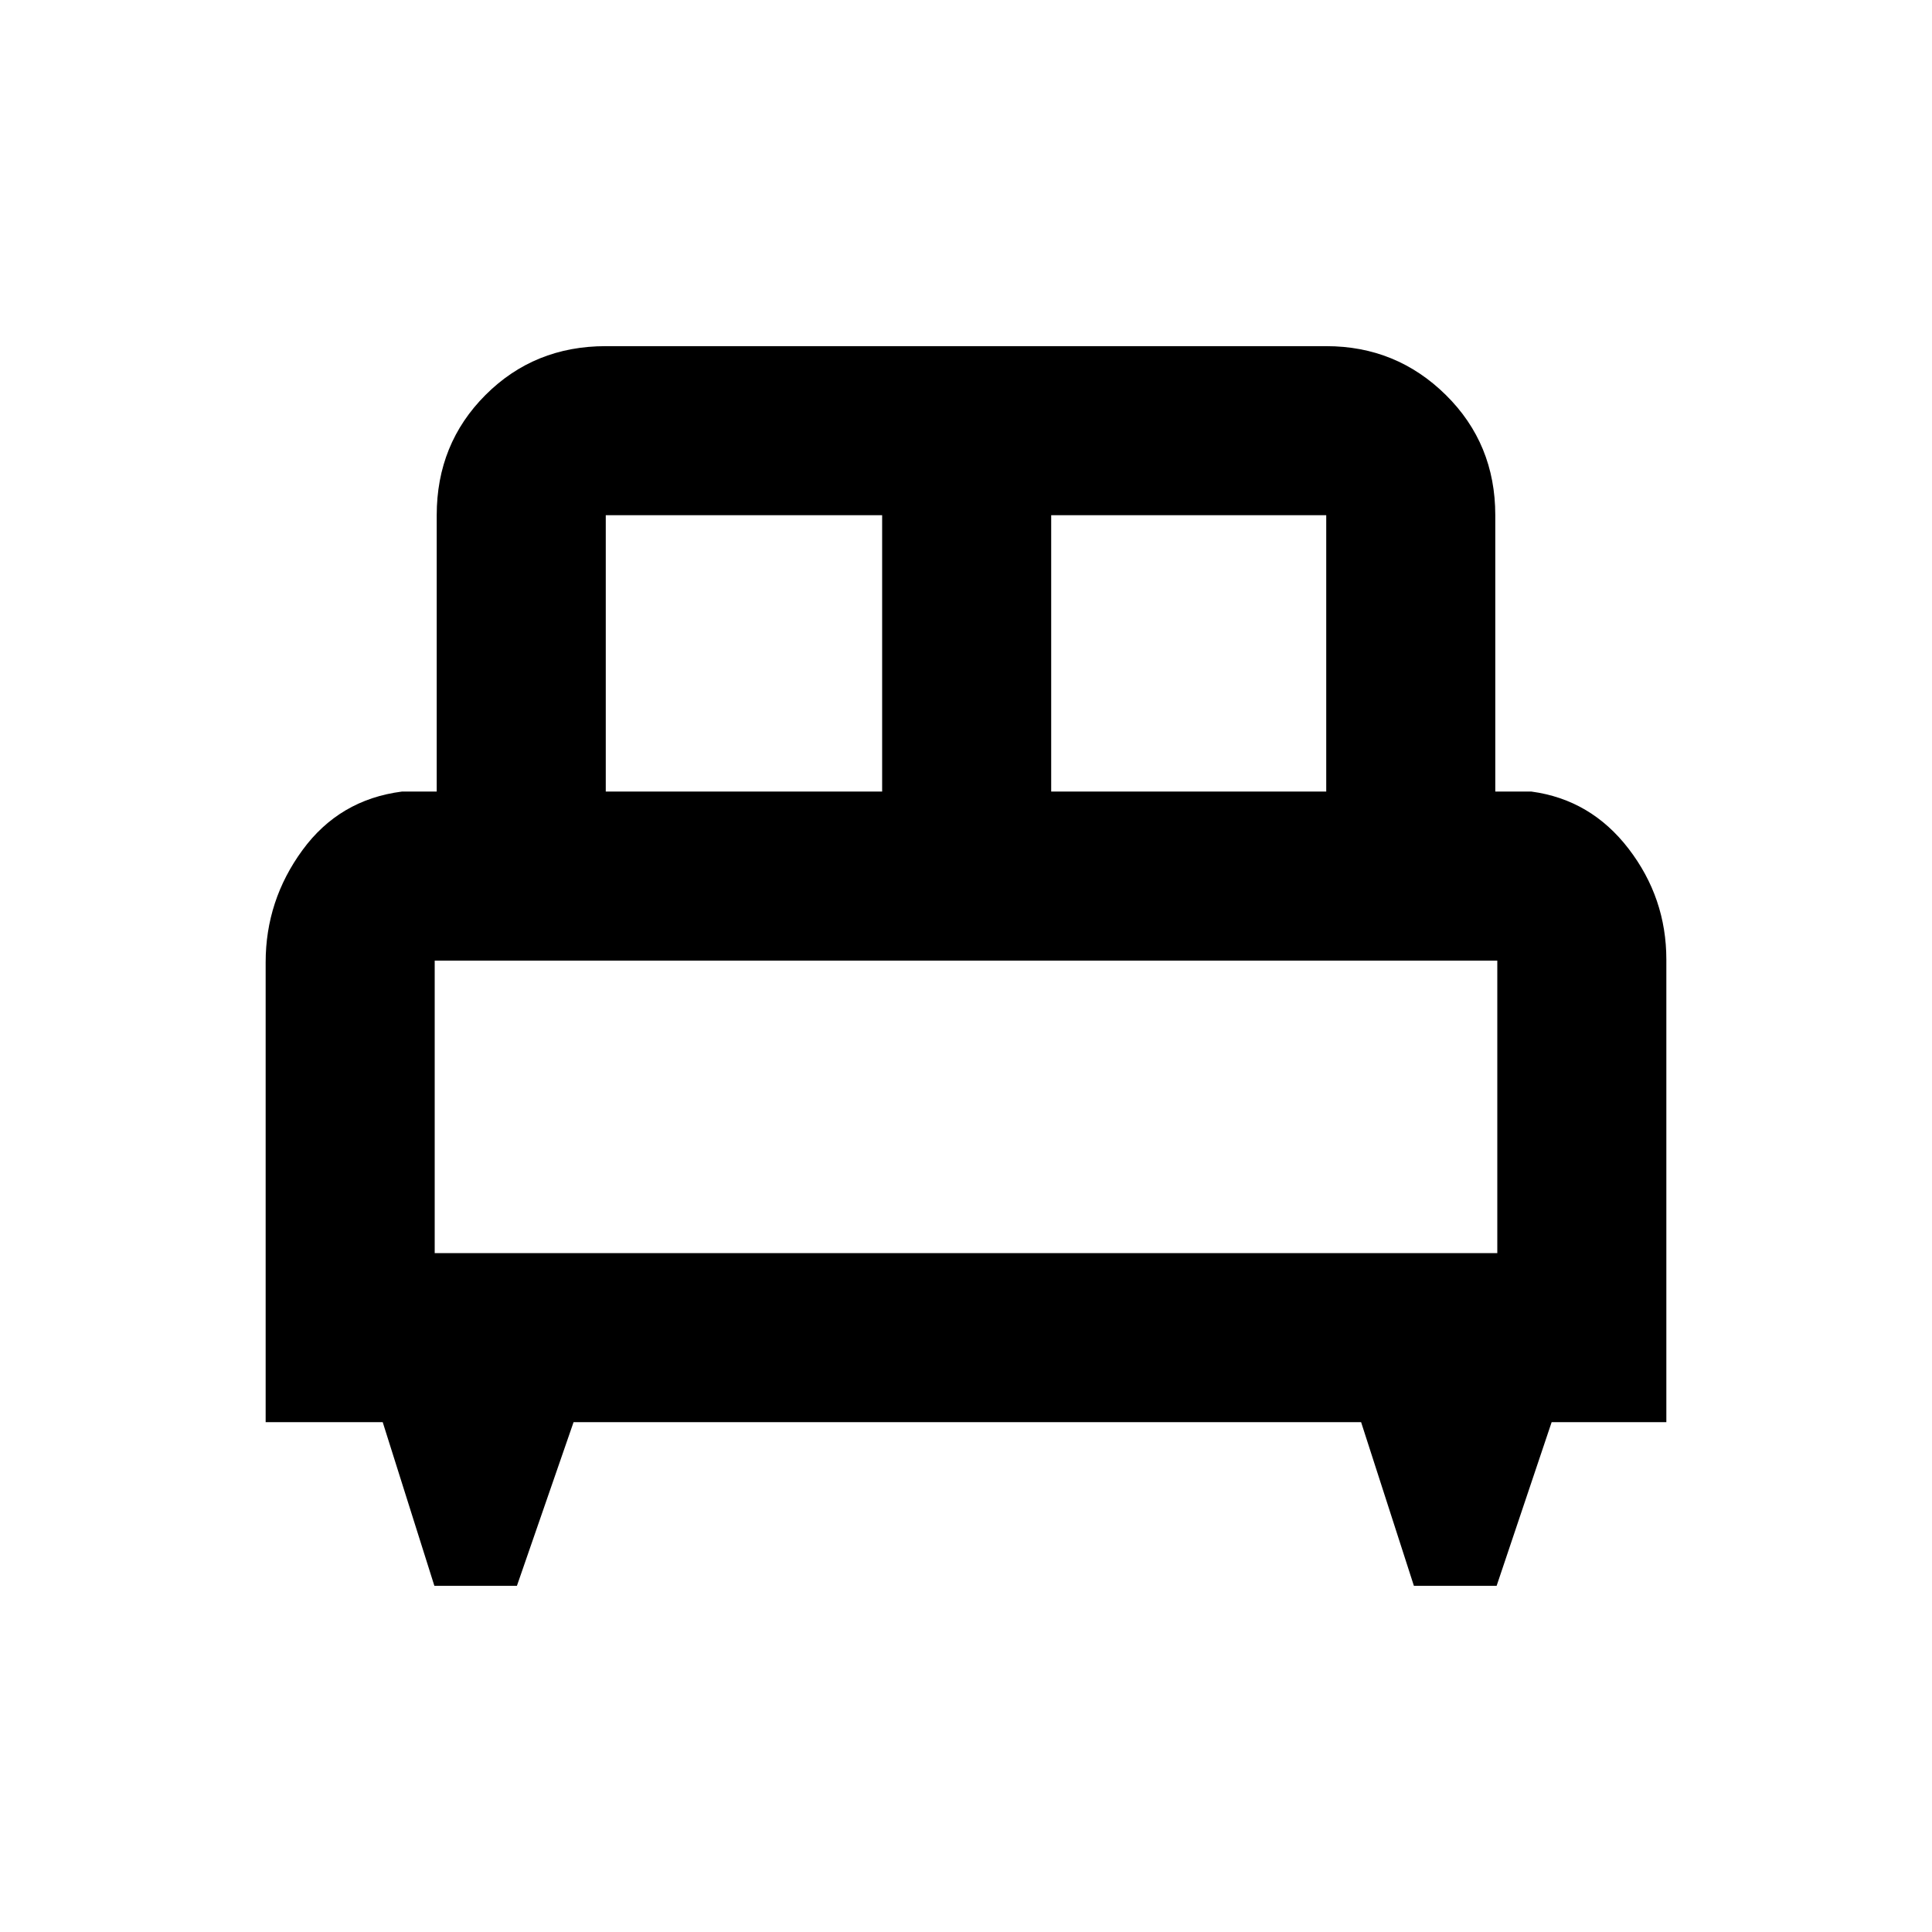 <svg xmlns="http://www.w3.org/2000/svg" height="40" viewBox="0 -960 960 960" width="40"><path d="M256.85-172h-41.01l-25.67-81.33H132v-228.49q0-30.78 18.33-55.81 18.34-25.04 49.34-29.04H217V-704q0-35.5 24.25-59.75T301-788h358q34.83 0 59.42 24.25Q743-739.5 743-704v137.33h18q29.5 4 48.25 28.42T828-483.17v229.84h-57L743.66-172h-41.1l-26.23-81.33H285L256.85-172Zm265.48-394.67H659V-704H522.33v137.33Zm-221.33 0h137.33V-704H301v137.33Zm-85 229.34h528v-145.34H216v145.34Zm528 0H216h528Z"/></svg>